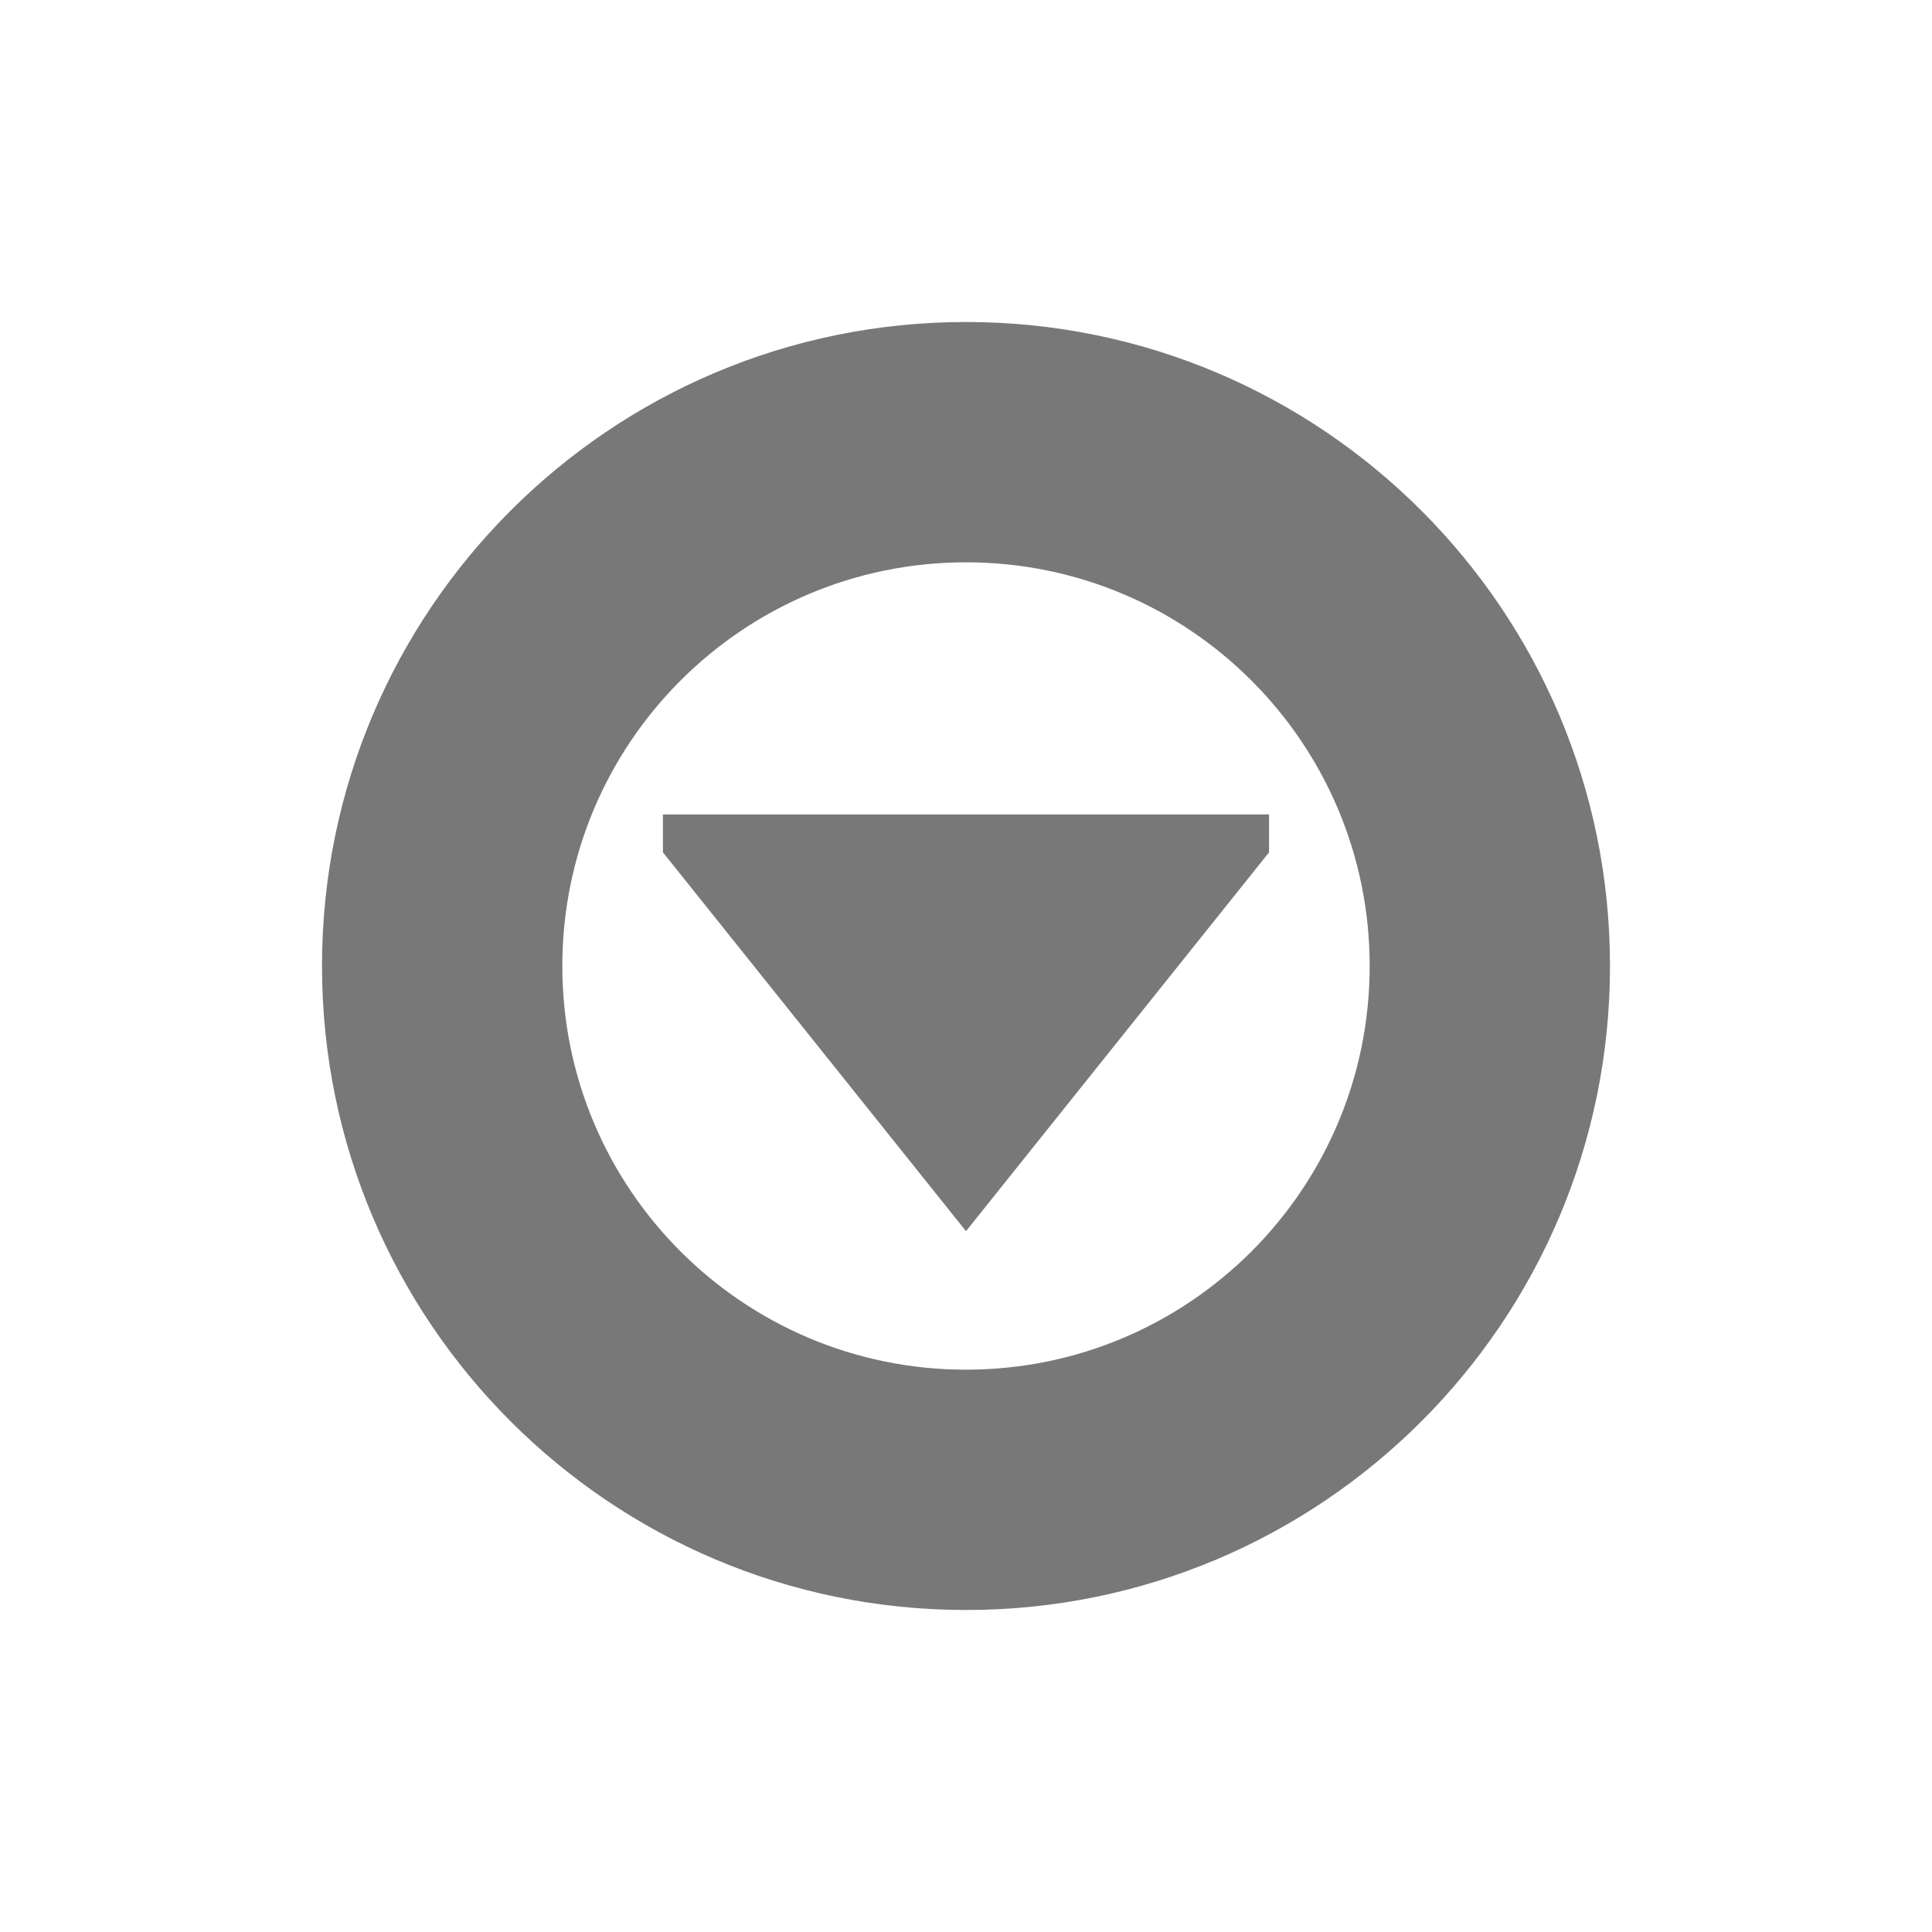 <?xml version="1.0" encoding="UTF-8" standalone="no"?>
<!-- Created with Inkscape (http://www.inkscape.org/) -->

<svg
   xmlns:dc="http://purl.org/dc/elements/1.1/"
   xmlns:cc="http://creativecommons.org/ns#"
   xmlns:rdf="http://www.w3.org/1999/02/22-rdf-syntax-ns#"
   xmlns:svg="http://www.w3.org/2000/svg"
   xmlns="http://www.w3.org/2000/svg"
   xmlns:sodipodi="http://sodipodi.sourceforge.net/DTD/sodipodi-0.dtd"
   xmlns:inkscape="http://www.inkscape.org/namespaces/inkscape"
   width="72"
   height="72"
   id="svg3010"
   version="1.1"
   inkscape:version="0.48.0 r9654"
   sodipodi:docname="ic_menu_more.svg"
   inkscape:export-filename="E:\Projects\My\Android_Graphics\Pretty Paint\icons\ic_menu_more.png"
   inkscape:export-xdpi="45"
   inkscape:export-ydpi="45">
  <defs
     id="defs3012" />
  <sodipodi:namedview
     id="base"
     pagecolor="#ffffff"
     bordercolor="#666666"
     borderopacity="1.0"
     inkscape:pageopacity="0.0"
     inkscape:pageshadow="2"
     inkscape:zoom="5.5"
     inkscape:cx="-18.363636"
     inkscape:cy="32"
     inkscape:current-layer="layer1"
     showgrid="true"
     inkscape:document-units="px"
     inkscape:grid-bbox="true"
     inkscape:window-width="1280"
     inkscape:window-height="962"
     inkscape:window-x="-8"
     inkscape:window-y="-8"
     inkscape:window-maximized="1" />
  <g
     id="layer1"
     inkscape:label="Layer 1"
     inkscape:groupmode="layer"
     transform="translate(0,8)">
    <path
       inkscape:connector-curvature="0"
       d="M 36,4 C 22.745,4 12,14.745 12,28 12,41.255 22.745,52 36,52 49.255,52 60,41.255 60,28 60,14.745 49.255,4 36,4 z m 0,8.956 c 8.31,0 15.044,6.735 15.044,15.044 0,8.31 -6.734,15.044 -15.044,15.044 -8.31,0 -15.044,-6.734 -15.044,-15.044 0,-8.31 6.734,-15.044 15.044,-15.044 z m -11.294,9.397 0,1.412 L 36,37.882 l 11.294,-14.118 0,-1.412 -22.588,0 z"
       id="path11905"
       style="fill:#787878;fill-opacity:1;stroke:none;display:inline"
       inkscape:export-xdpi="60"
       inkscape:export-ydpi="60" />
  </g>
</svg>

